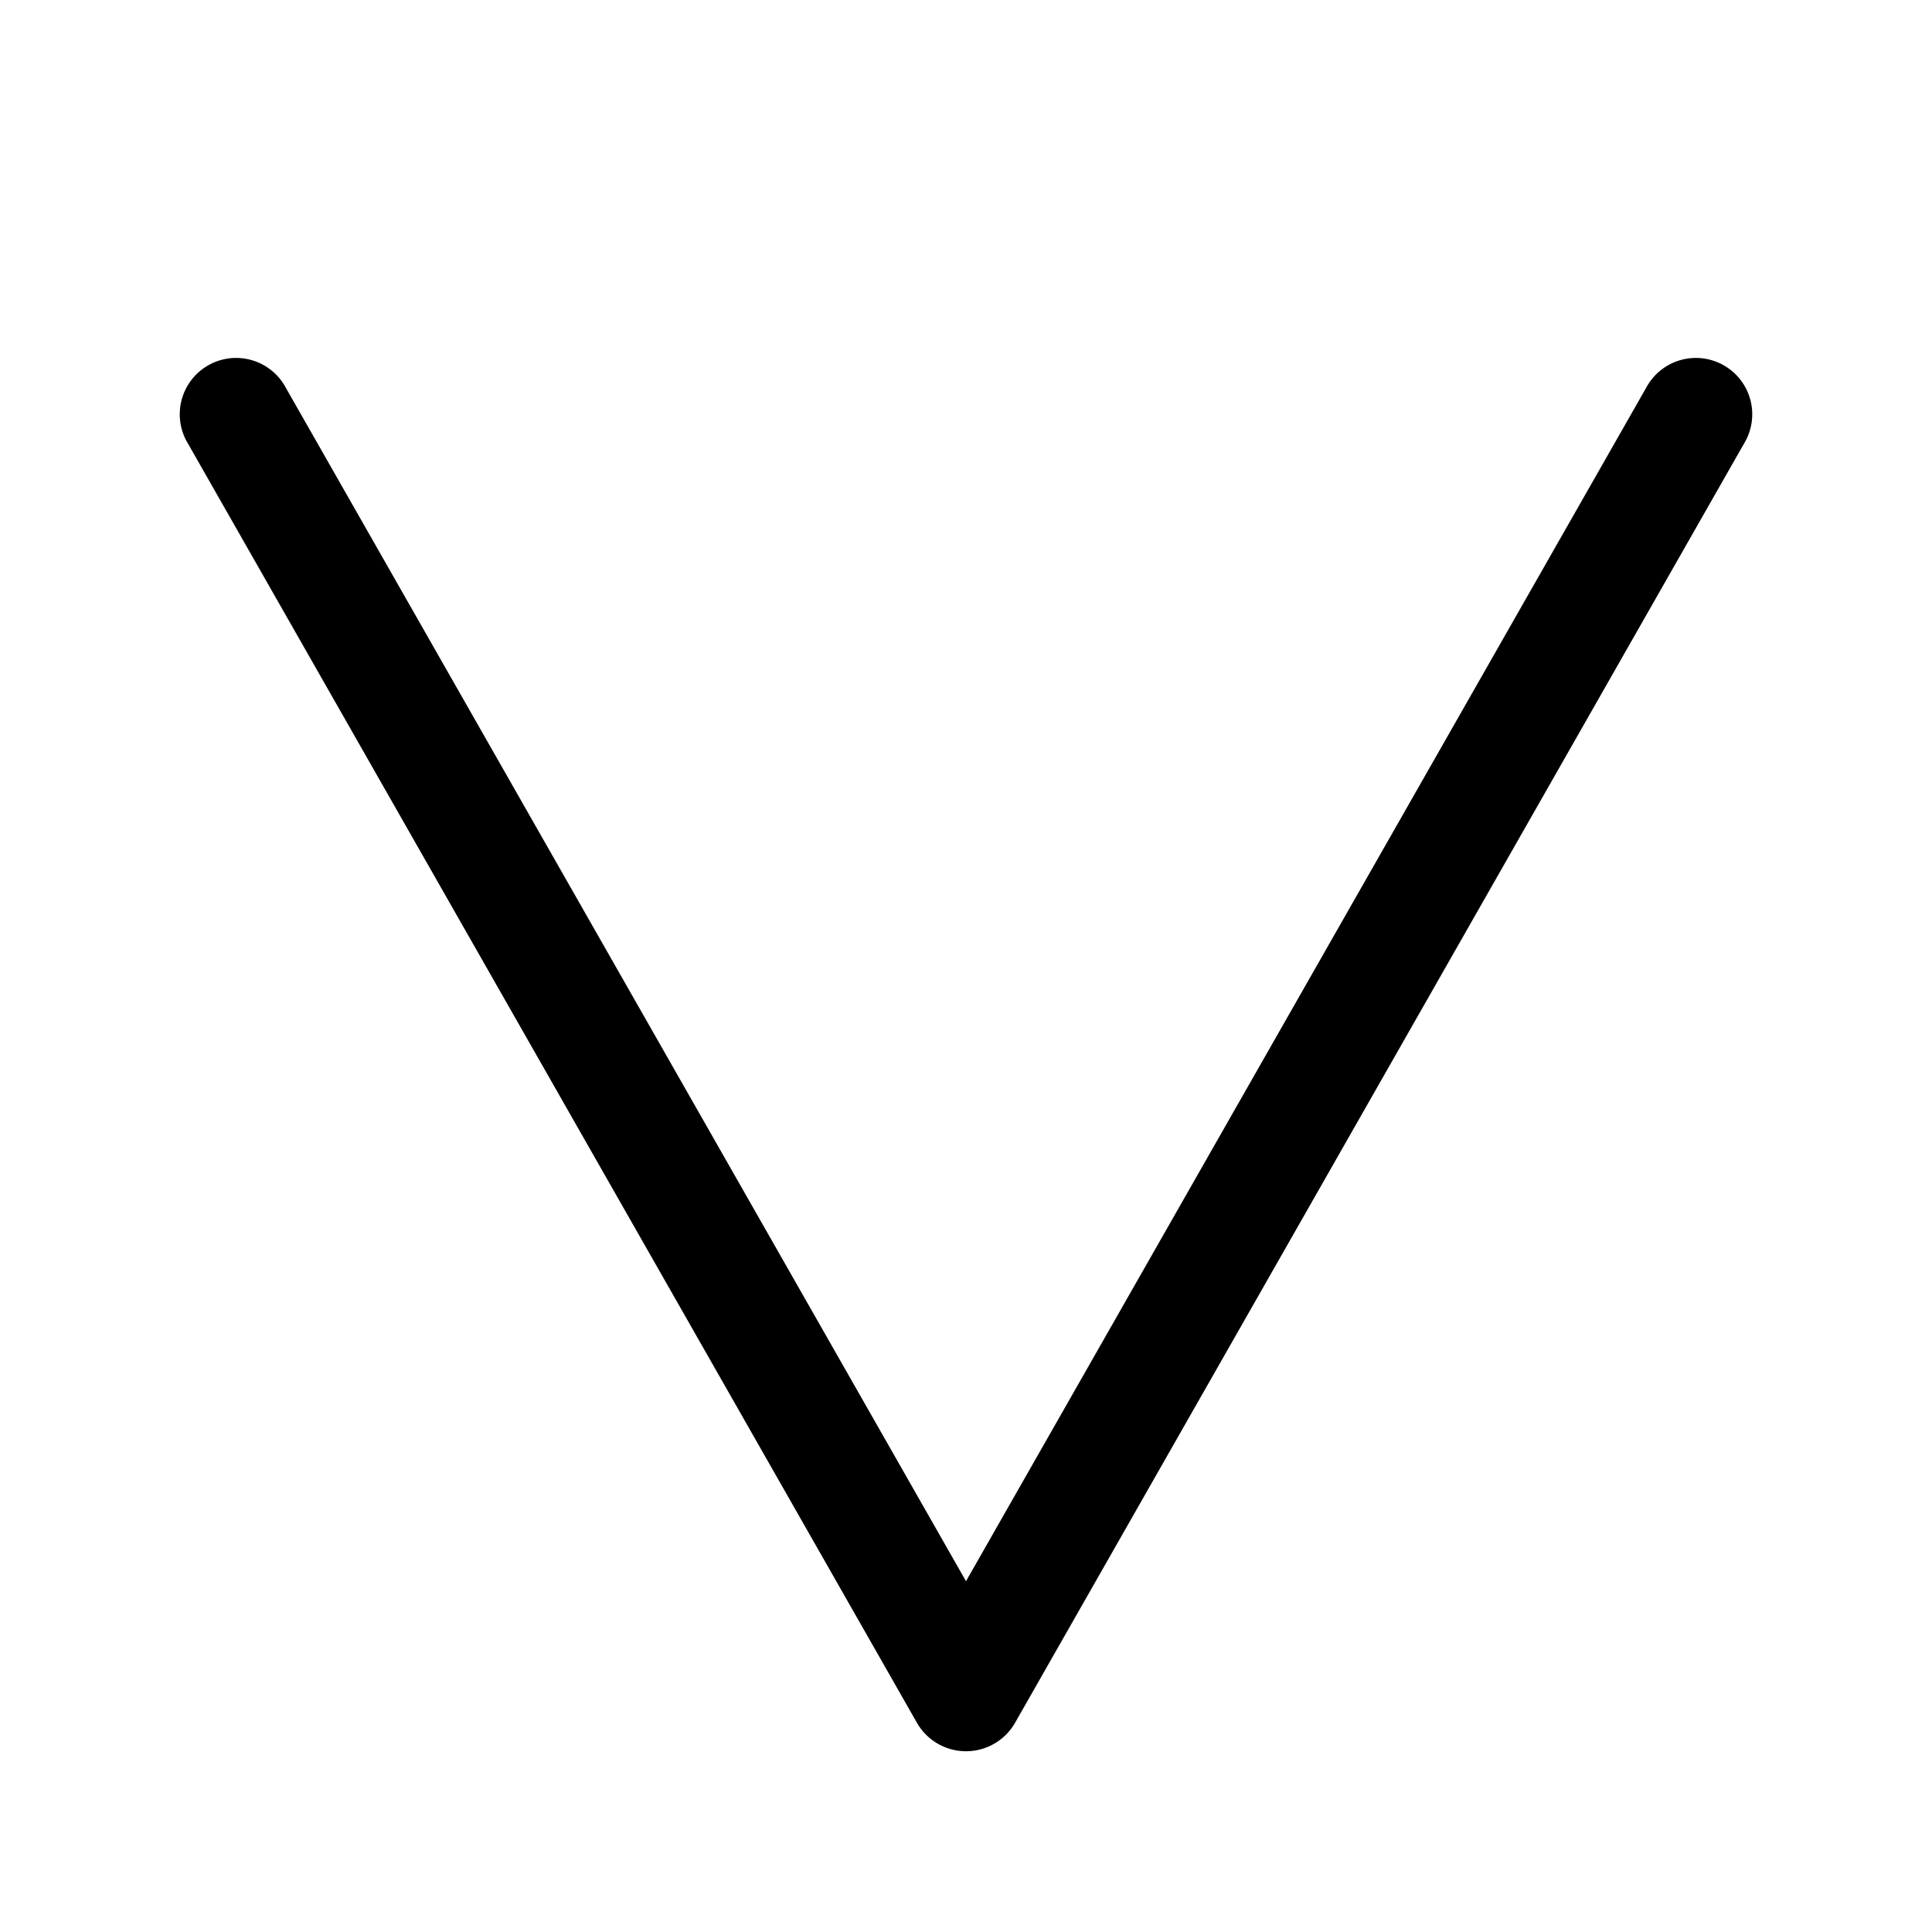 <svg id="Glyphs_vecto_pour_svg" data-name="Glyphs vecto pour svg" xmlns="http://www.w3.org/2000/svg" viewBox="0 0 1080 1080"><title>Plan de travail 1</title><path d="M512.6,963.1a31.6,31.6,0,0,0,54.8,0L974.9,248a31.5,31.5,0,1,0-54.7-31.2L540,883.9,159.8,216.8A31.5,31.5,0,1,0,105.1,248Z"/></svg>